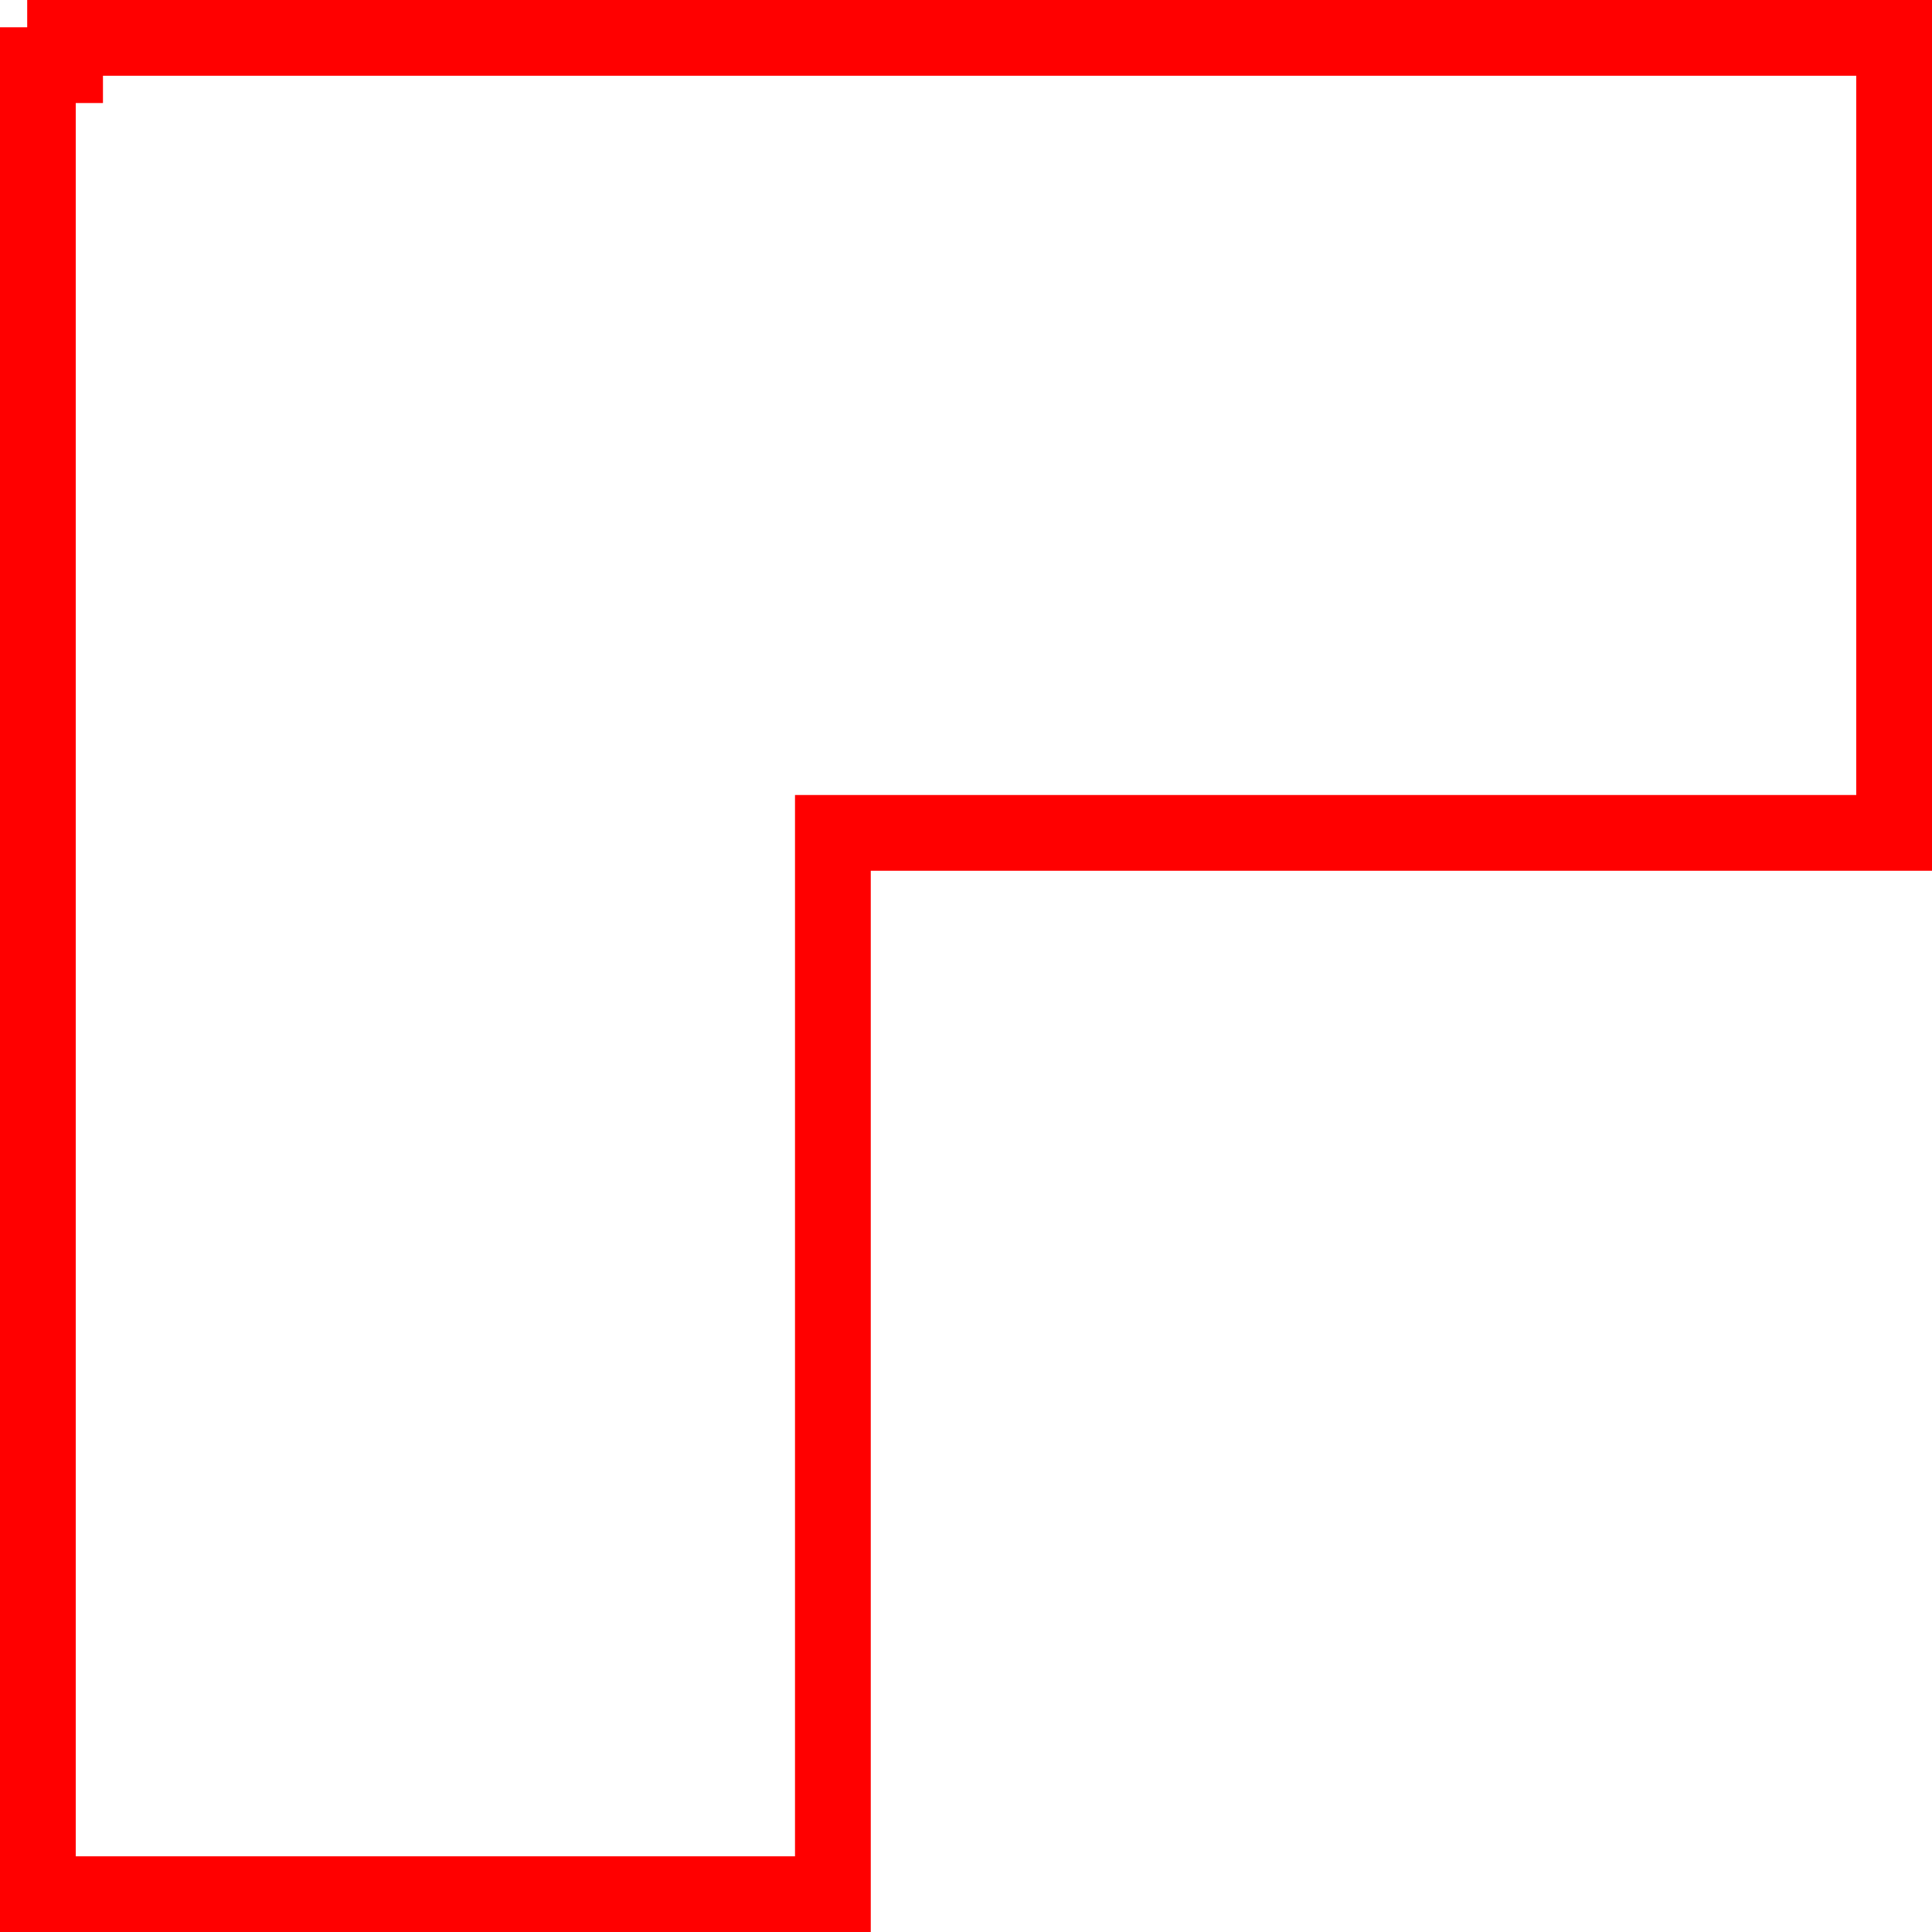 <svg xmlns="http://www.w3.org/2000/svg" viewBox="0 0 25.5 25.501">
  <defs>
    <style>
      .cls-1 {
        fill: none;
      }

      .cls-2, .cls-3 {
        stroke: none;
      }

      .cls-3 {
        fill: #FF0000;
      }
    </style>
  </defs>
  <g id="Union_3" data-name="Union 3" class="cls-1" transform="translate(-4081.5 5177.001)">
    <path class="cls-2" d="M4081.5-5151.5v-25.141h.359v-.36H4107v11.494h-14.007v14.007Z"/>
    <path class="cls-3" d="M 4091.993 -5152.5 L 4091.993 -5165.508 L 4091.993 -5166.508 L 4092.993 -5166.508 L 4106 -5166.508 L 4106 -5176.001 L 4082.859 -5176.001 L 4082.859 -5175.641 L 4082.5 -5175.641 L 4082.5 -5152.5 L 4091.993 -5152.5 M 4092.993 -5151.5 L 4081.5 -5151.5 L 4081.5 -5176.641 L 4081.859 -5176.641 L 4081.859 -5177.001 L 4107 -5177.001 L 4107 -5165.508 L 4092.993 -5165.508 L 4092.993 -5151.5 Z"/>
  </g>
</svg>
